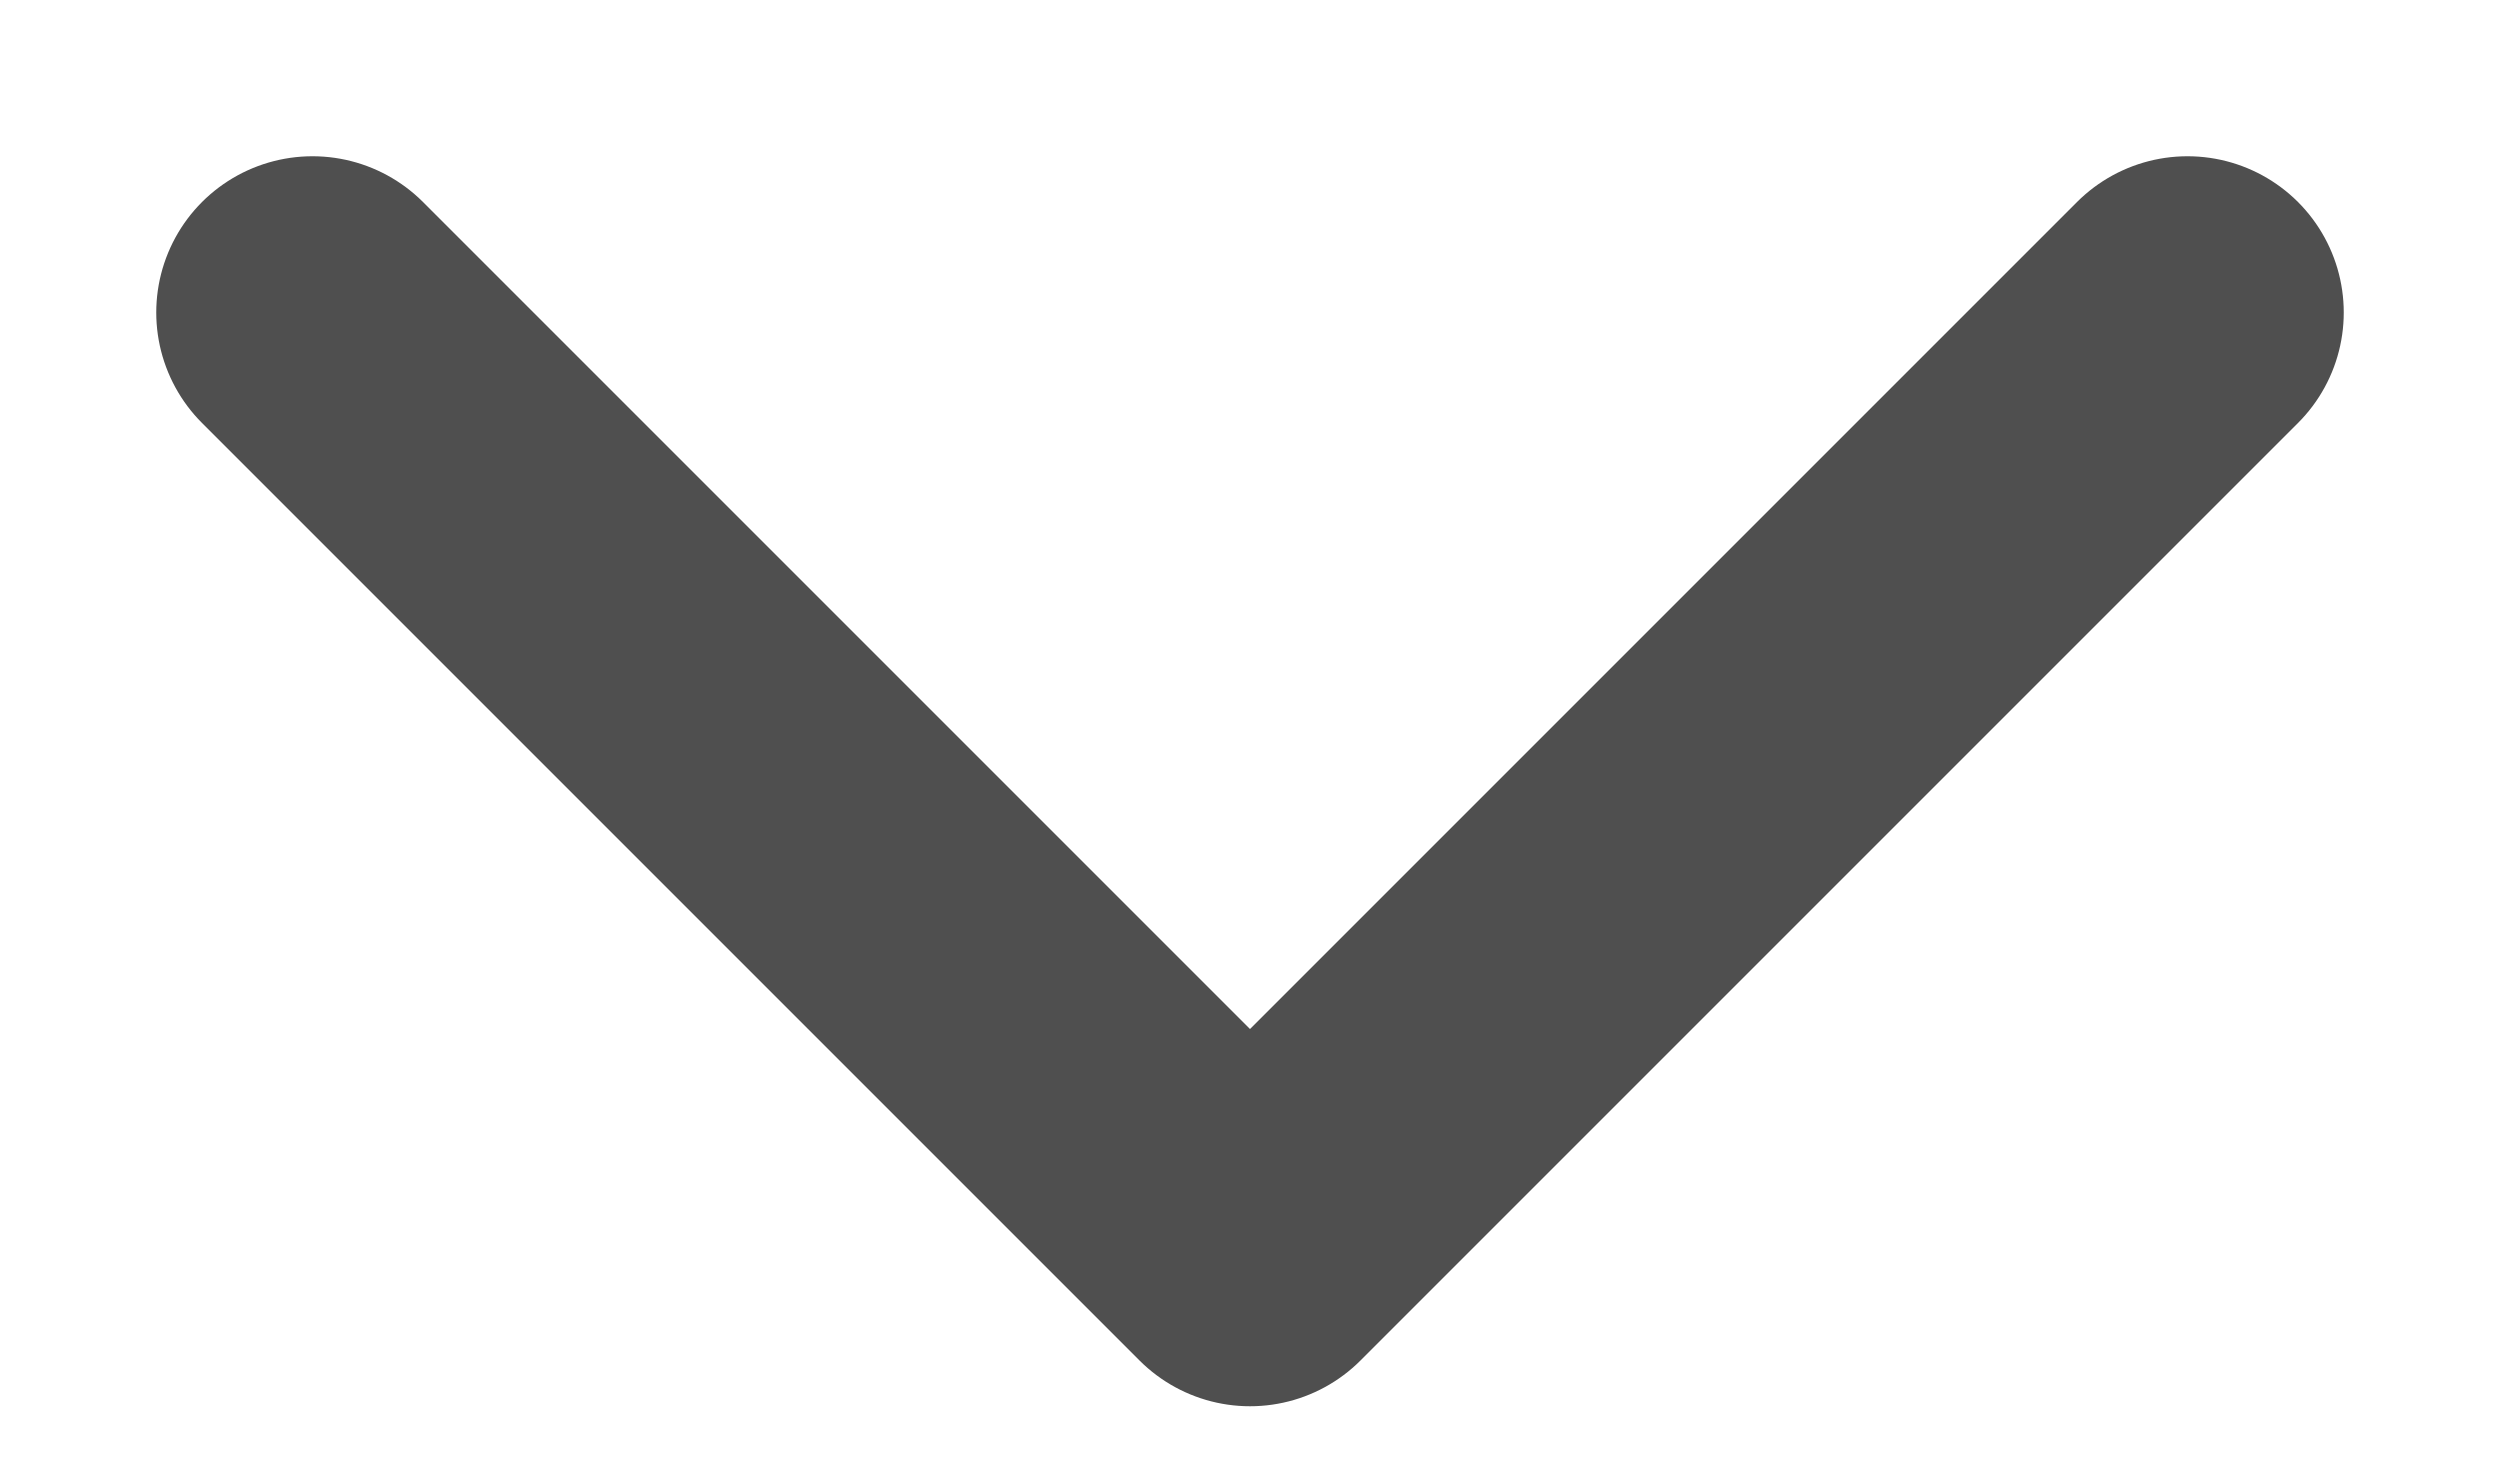 <svg width="12" height="7" viewBox="0 0 12 7" fill="none" xmlns="http://www.w3.org/2000/svg">
<path d="M10.5 1.5L6 6L1.5 1.5" stroke="#4F4F4F" stroke-width="1.5" stroke-miterlimit="10" stroke-linecap="round" stroke-linejoin="round"/>
</svg>

